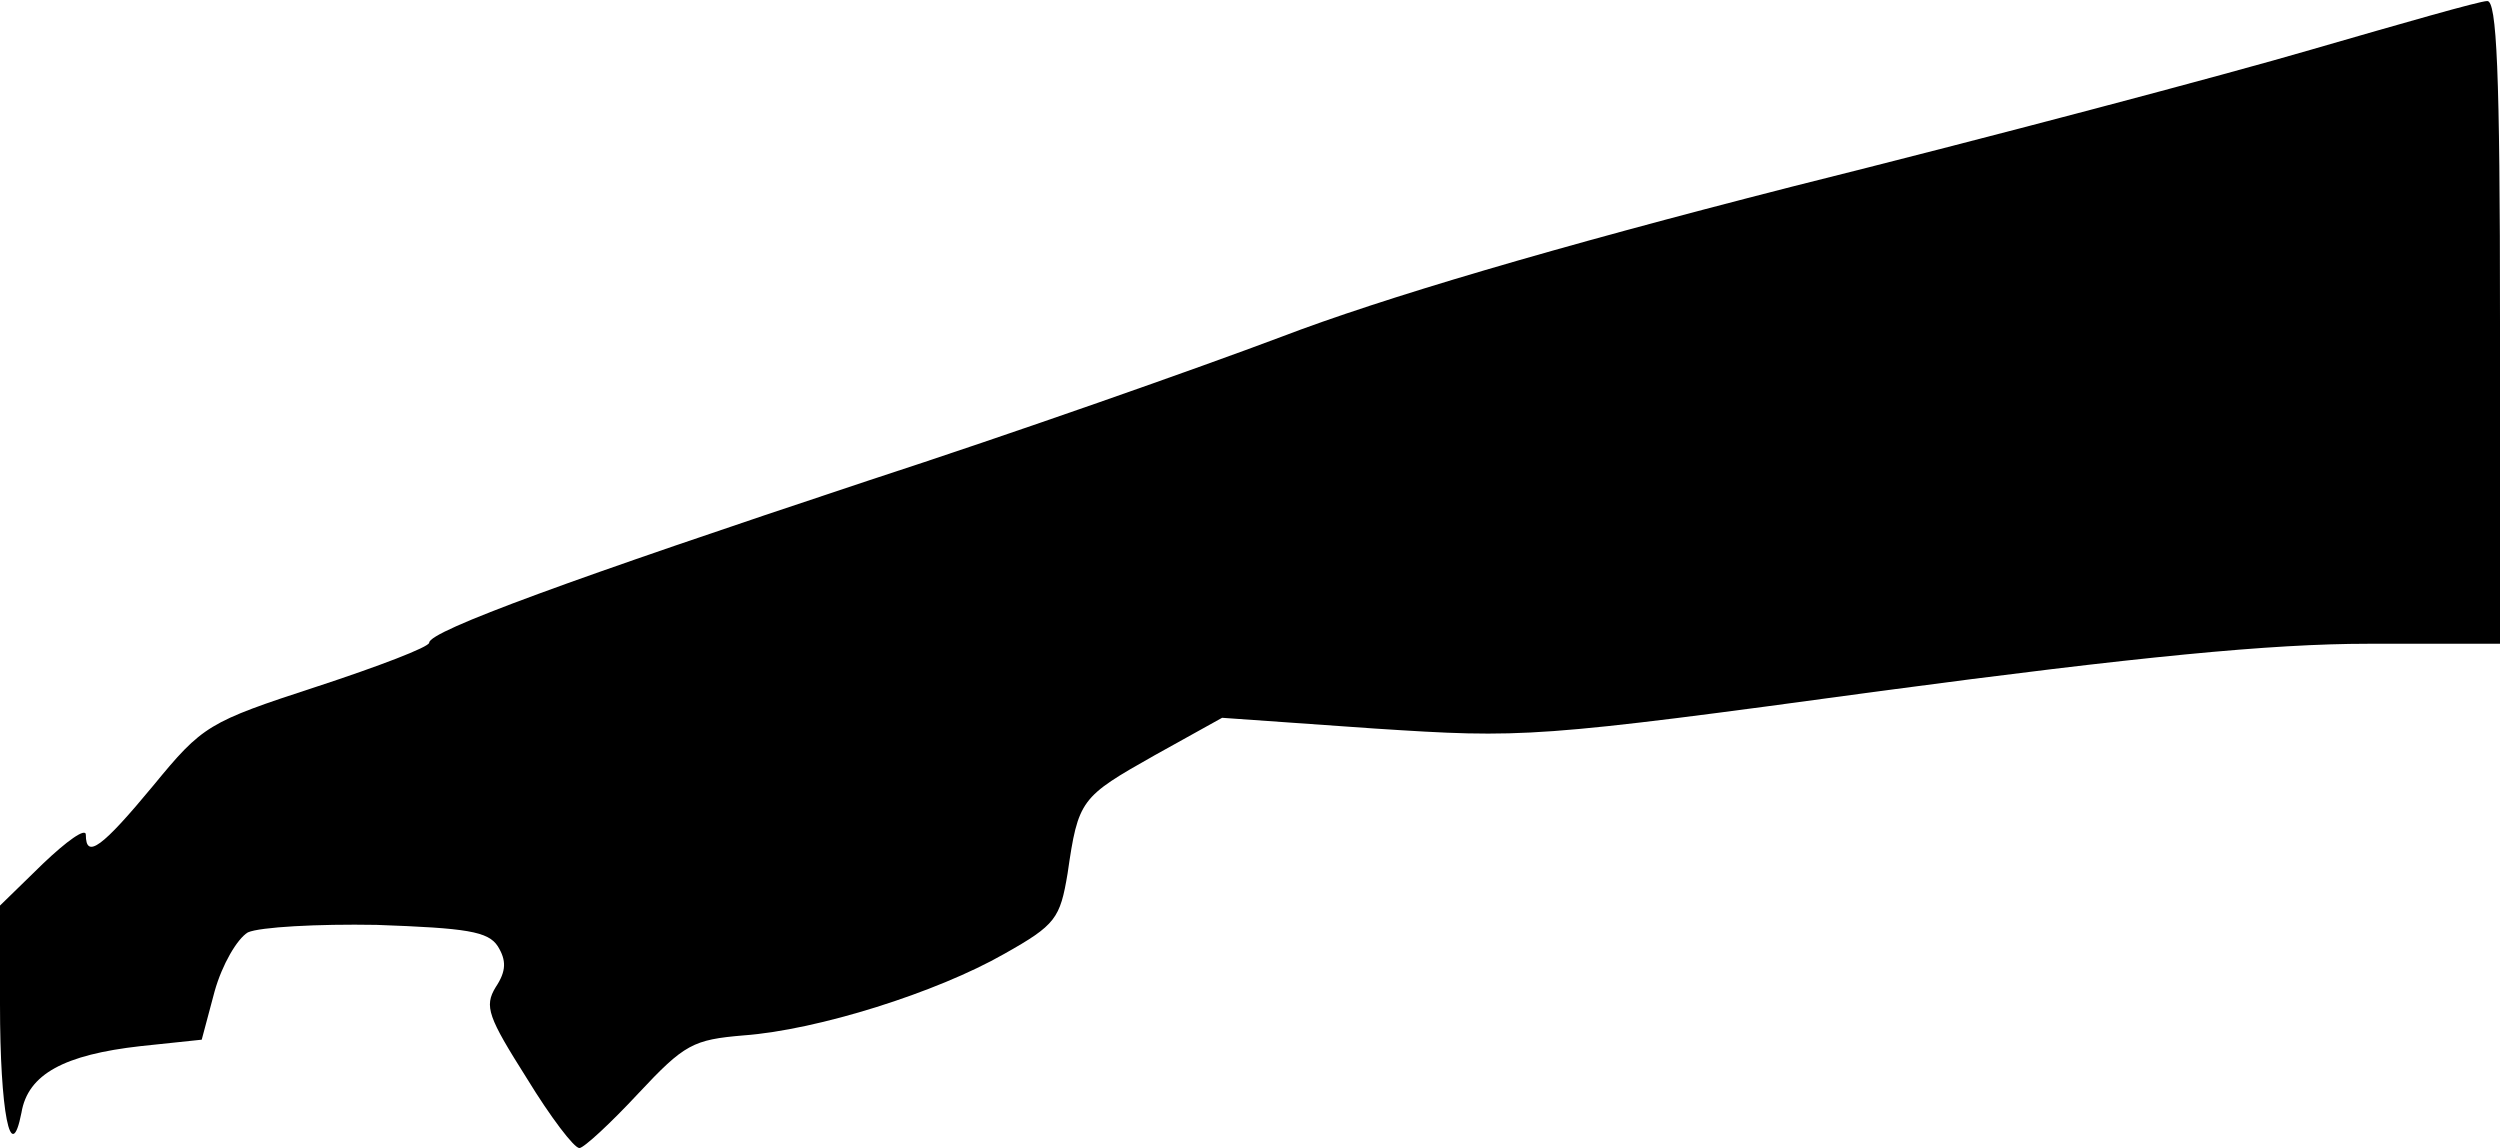 <?xml version="1.0" standalone="no"?>
<!DOCTYPE svg PUBLIC "-//W3C//DTD SVG 20010904//EN"
 "http://www.w3.org/TR/2001/REC-SVG-20010904/DTD/svg10.dtd">
<svg version="1.0" xmlns="http://www.w3.org/2000/svg"
 width="233pt" height="107pt" viewBox="0 0 233 107"
 preserveAspectRatio="xMidYMid meet">
<g transform="translate(0,107) scale(0.1,-0.1)"
fill="#000000" stroke="none">
<path fill="#000000" stroke="none" d="M2155 1024 c-82 -24 -301 -82 -485
-128 -223 -57 -382 -104 -476 -140 -77 -29 -250 -90 -385 -134 -274 -91 -409
-140 -409 -151 0 -4 -47 -22 -105 -41 -101 -33 -106 -36 -152 -92 -48 -58 -63
-69 -63 -46 0 7 -18 -6 -40 -27 l-40 -39 0 -92 c0 -100 10 -152 20 -101 6 36
40 54 111 62 l57 6 12 45 c7 25 21 49 31 55 11 5 65 8 120 7 84 -3 104 -6 113
-20 8 -13 8 -23 -2 -38 -11 -18 -7 -28 29 -85 22 -36 44 -65 49 -65 4 0 29 23
55 51 43 46 51 50 98 54 69 5 180 40 243 76 48 27 52 33 59 75 10 69 12 71 81
110 l63 35 142 -10 c139 -9 149 -9 472 35 240 32 364 44 454 44 l123 0 0 300
c0 234 -3 300 -12 299 -7 0 -80 -21 -163 -45z"/>
</g>
</svg>
